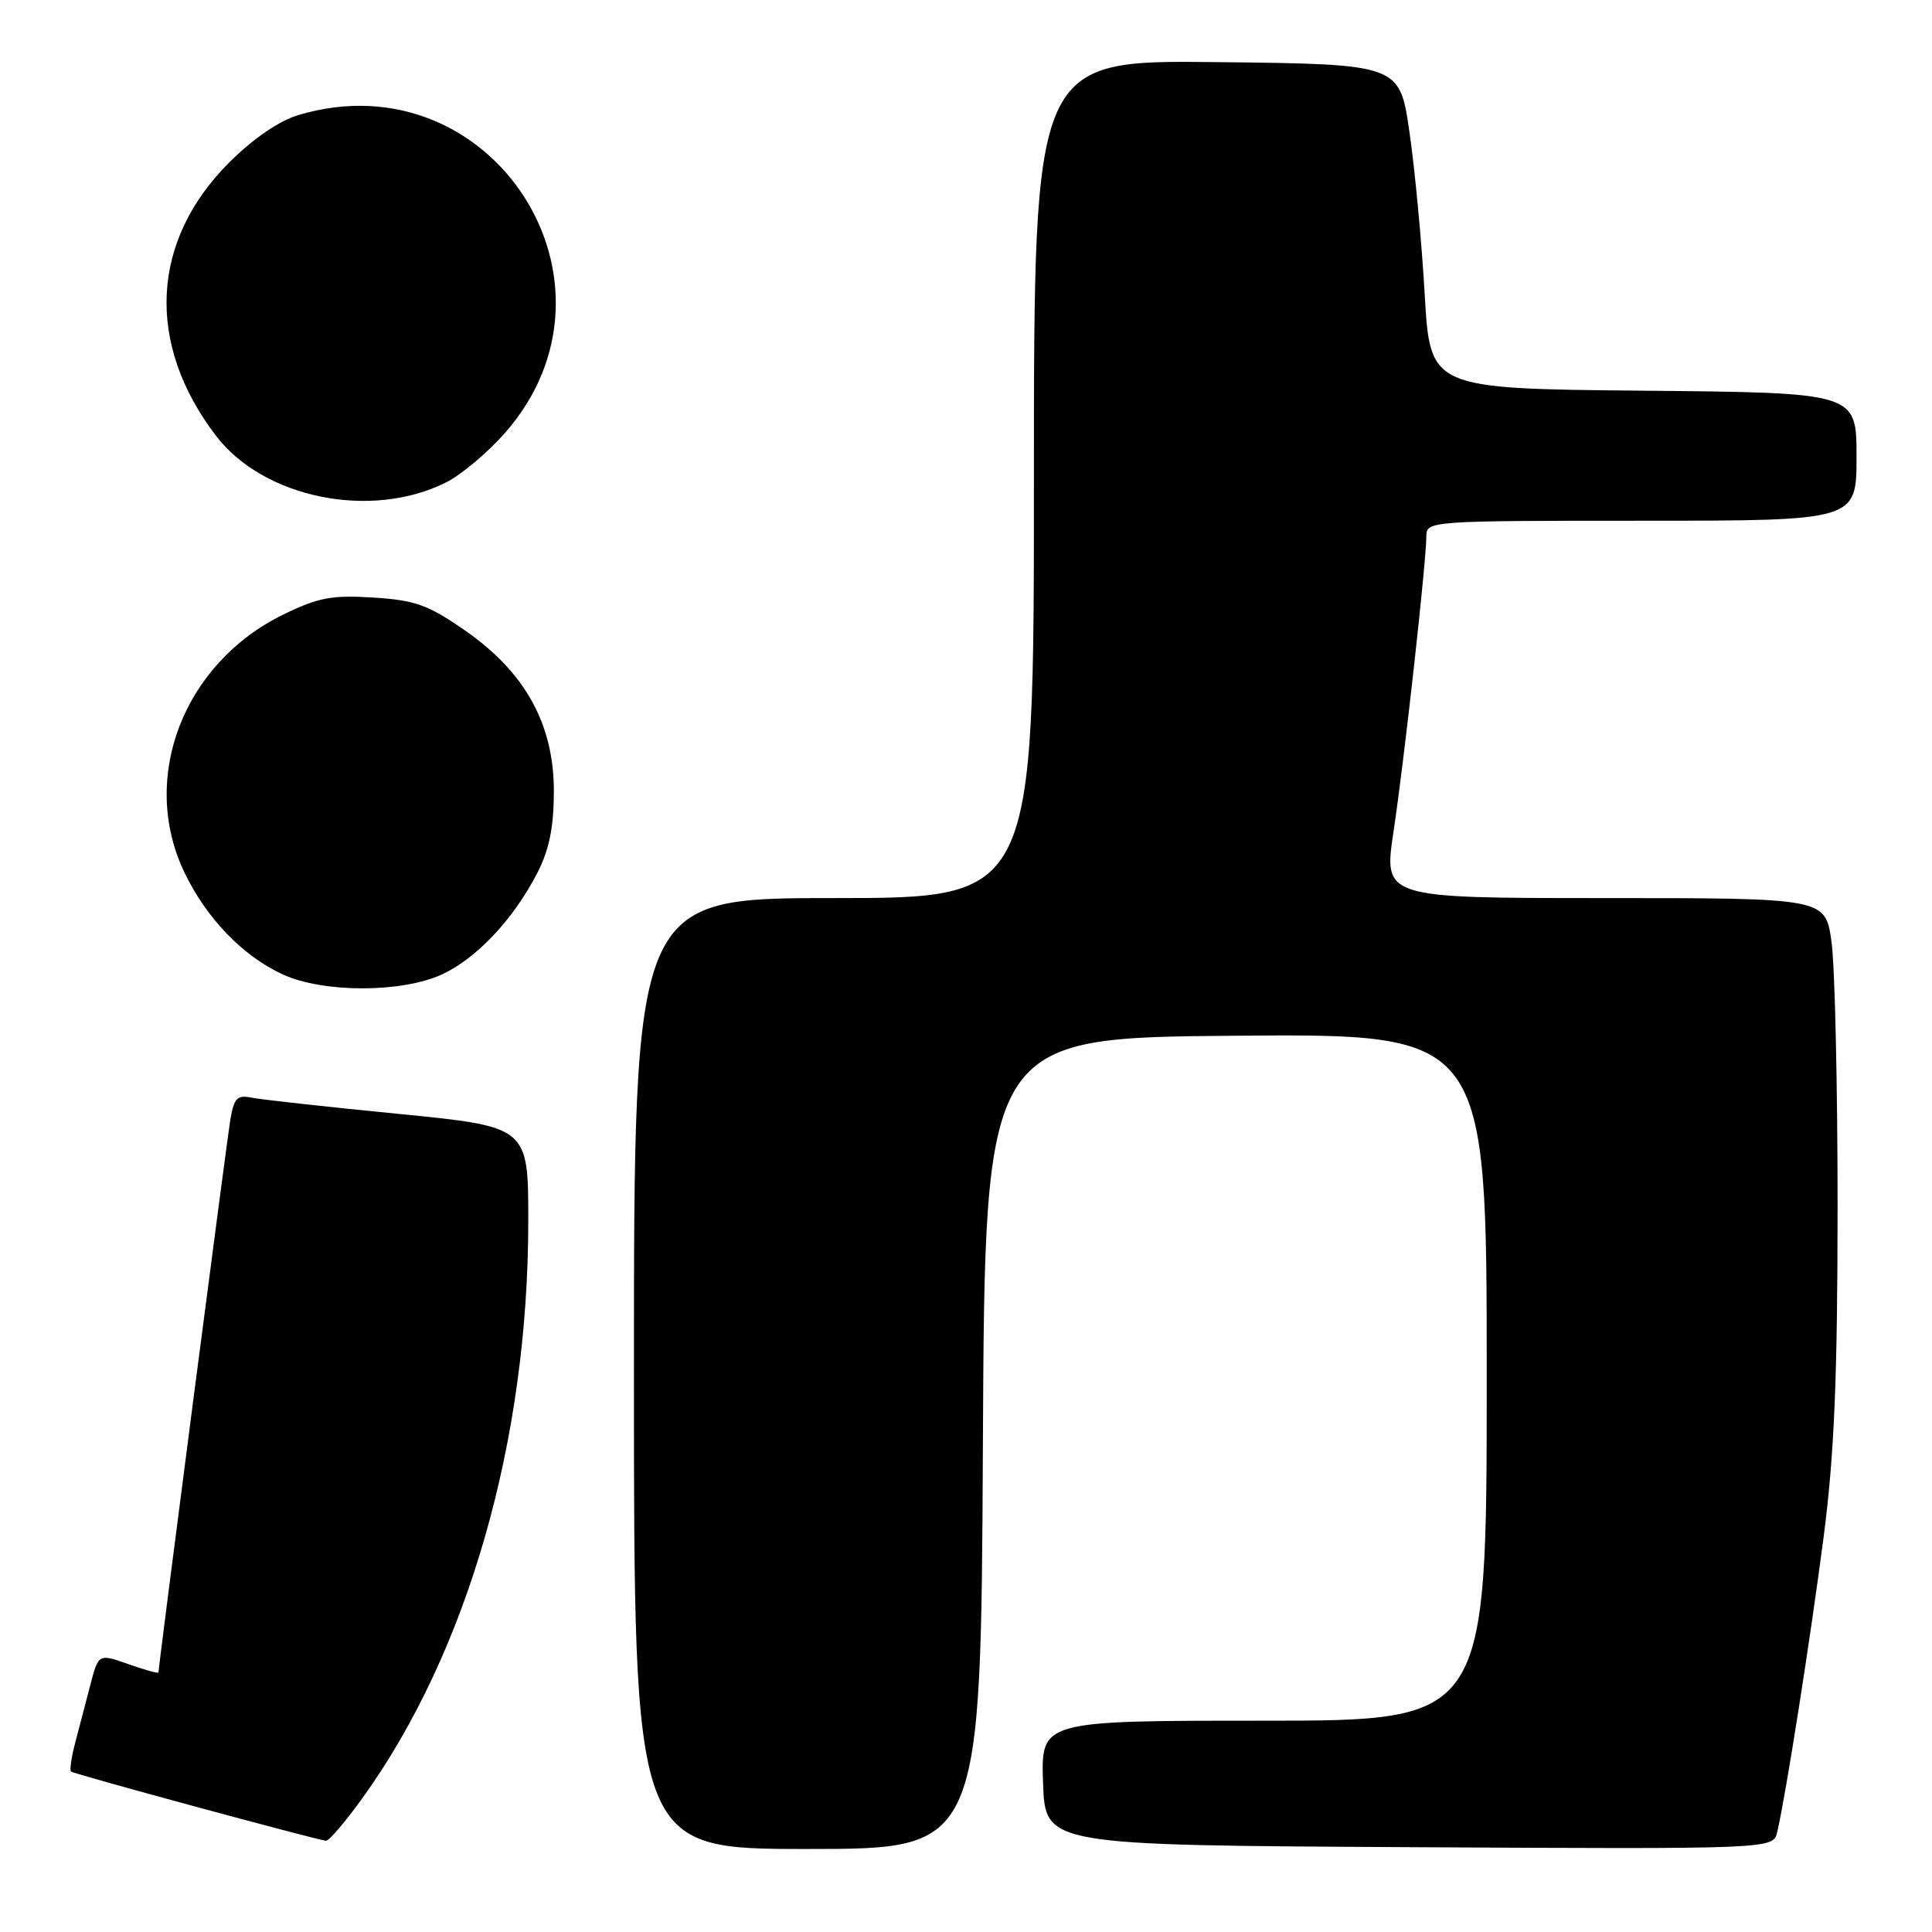 <?xml version="1.0" encoding="UTF-8" standalone="no"?>
<!DOCTYPE svg PUBLIC "-//W3C//DTD SVG 1.1//EN" "http://www.w3.org/Graphics/SVG/1.1/DTD/svg11.dtd" >
<svg xmlns="http://www.w3.org/2000/svg" xmlns:xlink="http://www.w3.org/1999/xlink" version="1.1" viewBox="0 0 256 256">
 <g >
 <path fill="currentColor"
d=" M 130.24 191.25 C 130.50 137.50 130.50 137.50 163.75 137.24 C 197.00 136.97 197.00 136.97 197.00 182.49 C 197.00 228.00 197.00 228.00 167.46 228.00 C 137.92 228.00 137.92 228.00 138.21 236.25 C 138.50 244.50 138.50 244.50 186.73 244.76 C 234.96 245.02 234.96 245.02 235.49 242.76 C 236.62 237.96 239.93 216.87 241.66 203.50 C 243.05 192.77 243.48 182.61 243.49 160.00 C 243.49 143.78 243.13 127.91 242.68 124.75 C 241.86 119.00 241.86 119.00 212.59 119.00 C 183.33 119.00 183.33 119.00 184.64 110.25 C 186.06 100.87 189.00 74.38 189.00 71.03 C 189.00 69.04 189.53 69.00 217.50 69.00 C 246.00 69.00 246.00 69.00 246.00 60.52 C 246.00 52.03 246.00 52.03 217.75 51.77 C 189.50 51.50 189.50 51.50 188.78 39.00 C 188.39 32.12 187.48 22.45 186.76 17.50 C 185.46 8.50 185.46 8.50 161.23 8.23 C 137.00 7.96 137.00 7.96 137.00 63.48 C 137.00 119.00 137.00 119.00 110.50 119.00 C 84.00 119.00 84.00 119.00 84.00 182.00 C 84.00 245.00 84.00 245.00 106.99 245.00 C 129.98 245.00 129.98 245.00 130.24 191.25 Z  M 48.03 238.25 C 61.97 218.89 70.00 190.94 70.00 161.77 C 70.00 149.29 70.00 149.29 52.75 147.59 C 43.26 146.66 34.51 145.69 33.30 145.44 C 31.46 145.06 31.00 145.52 30.54 148.24 C 30.07 151.01 21.00 220.76 21.00 221.61 C 21.00 221.78 19.21 221.28 17.02 220.51 C 13.05 219.11 13.05 219.11 11.96 223.30 C 11.36 225.61 10.46 229.05 9.96 230.94 C 9.46 232.84 9.21 234.55 9.41 234.74 C 9.73 235.06 41.49 243.67 43.19 243.91 C 43.58 243.96 45.75 241.41 48.03 238.25 Z  M 58.51 129.14 C 63.09 127.05 68.00 121.86 71.17 115.72 C 72.76 112.66 73.37 109.69 73.39 104.94 C 73.42 96.01 69.62 89.10 61.63 83.55 C 56.74 80.15 55.04 79.53 49.47 79.18 C 43.97 78.83 42.17 79.17 37.52 81.44 C 24.31 87.91 18.48 103.02 24.39 115.50 C 27.28 121.61 32.17 126.70 37.50 129.13 C 42.84 131.57 53.15 131.57 58.51 129.14 Z  M 59.13 63.91 C 61.12 62.91 64.62 59.97 66.90 57.38 C 84.42 37.47 65.15 7.67 39.62 15.22 C 37.03 15.98 33.61 18.31 30.43 21.47 C 19.96 31.88 19.28 45.50 28.61 57.73 C 34.93 66.02 49.20 68.91 59.13 63.91 Z "/>
</g>
</svg>